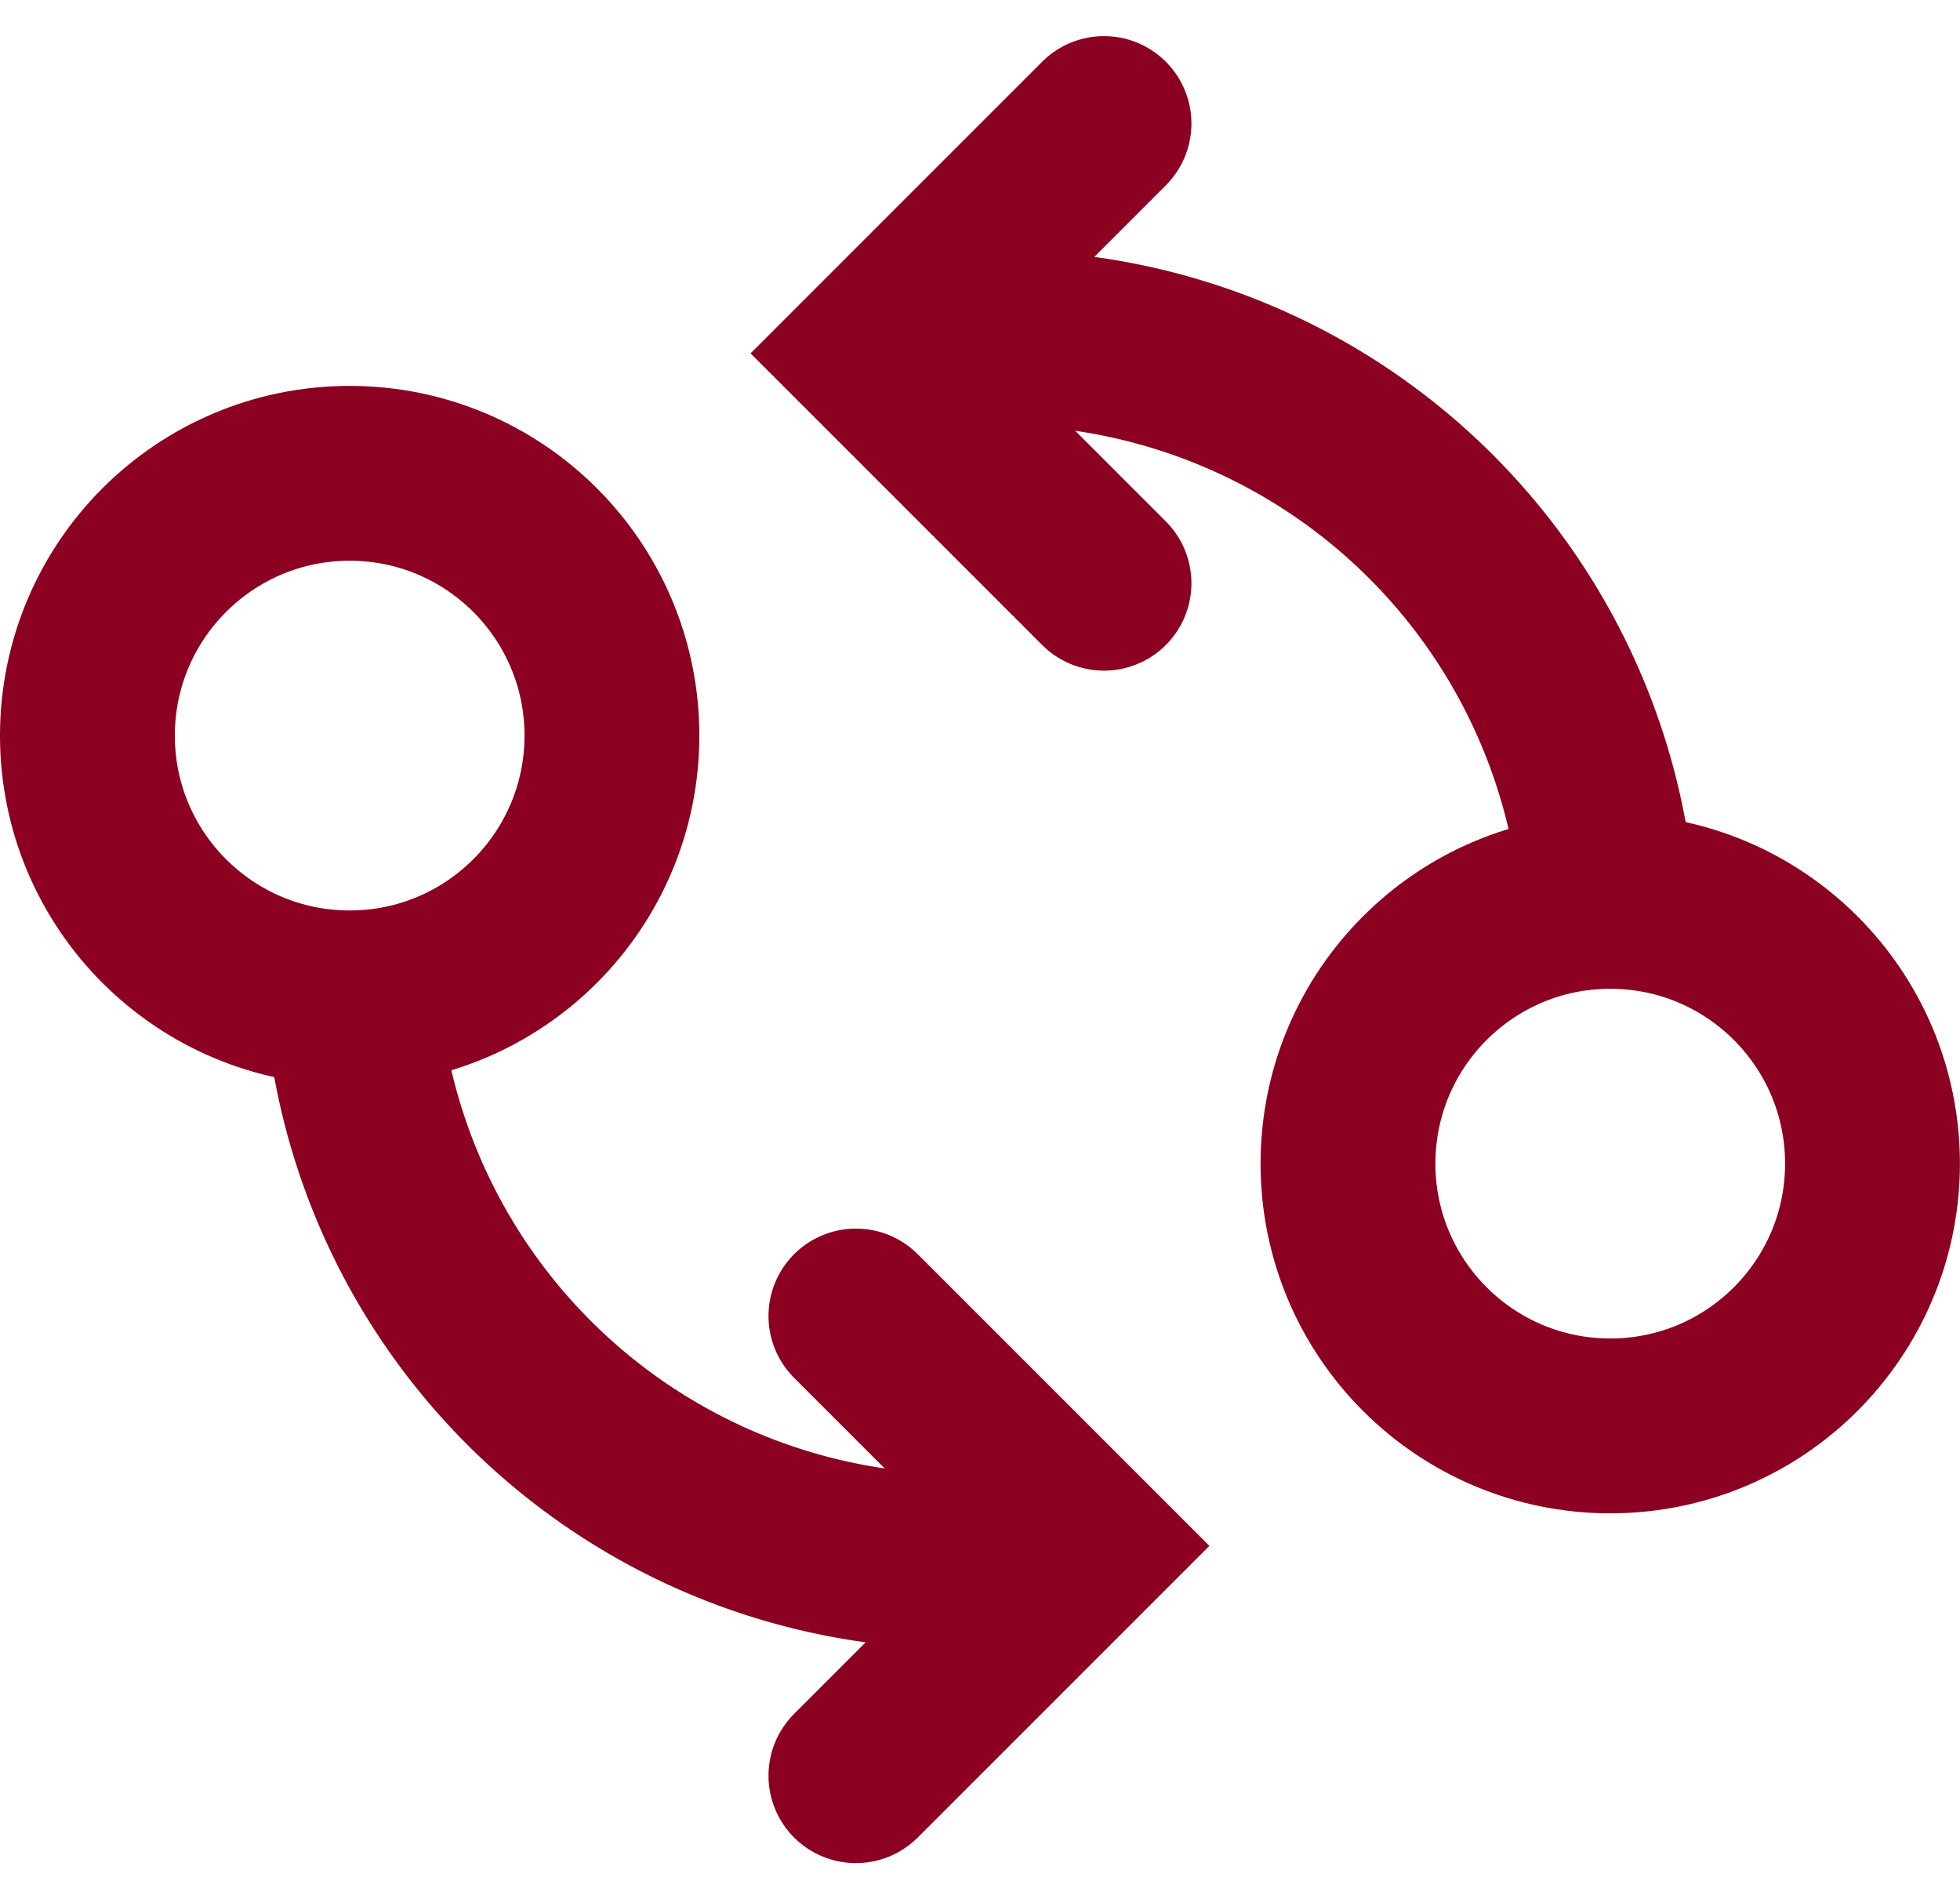 <svg xmlns="http://www.w3.org/2000/svg" width="22.421" height="21.724"><defs><style>.cls-1,.cls-2,.cls-4{fill:none}.cls-1,.cls-2{stroke:#8c0021;stroke-width:2px}.cls-2{stroke-linecap:round;stroke-miterlimit:10}.cls-3{stroke:none}</style></defs><g id="Component_15_1" data-name="Component 15 – 1" transform="translate(0 1.414)"><g id="Group_368" data-name="Group 368" transform="translate(-6341 -1756)"><g id="Ellipse_34" data-name="Ellipse 34" class="cls-1" transform="translate(6341 1759)"><circle class="cls-3" cx="4" cy="4" r="4"/><circle class="cls-4" cx="4" cy="4" r="3"/></g><path id="Path_244" data-name="Path 244" class="cls-2" d="M314.585 446.292a6.979 6.979 0 0 0 7.021 6.347" transform="translate(6030.45 1319.806)"/><path id="Path_246" data-name="Path 246" class="cls-2" d="m325.494 463.2 2.629-2.629-2.629-2.629" transform="translate(6025.297 1311.697)"/></g><g id="Group_369" data-name="Group 369" transform="rotate(180 3181.71 887.448)"><g id="Ellipse_34-2" data-name="Ellipse 34" class="cls-1" transform="translate(6341 1759)"><circle class="cls-3" cx="4" cy="4" r="4"/><circle class="cls-4" cx="4" cy="4" r="3"/></g><path id="Path_244-2" data-name="Path 244" class="cls-2" d="M314.585 446.292a6.979 6.979 0 0 0 7.021 6.347" transform="translate(6030.45 1319.806)"/><path id="Path_246-2" data-name="Path 246" class="cls-2" d="m325.494 463.2 2.629-2.629-2.629-2.629" transform="translate(6025.297 1311.697)"/></g></g></svg>